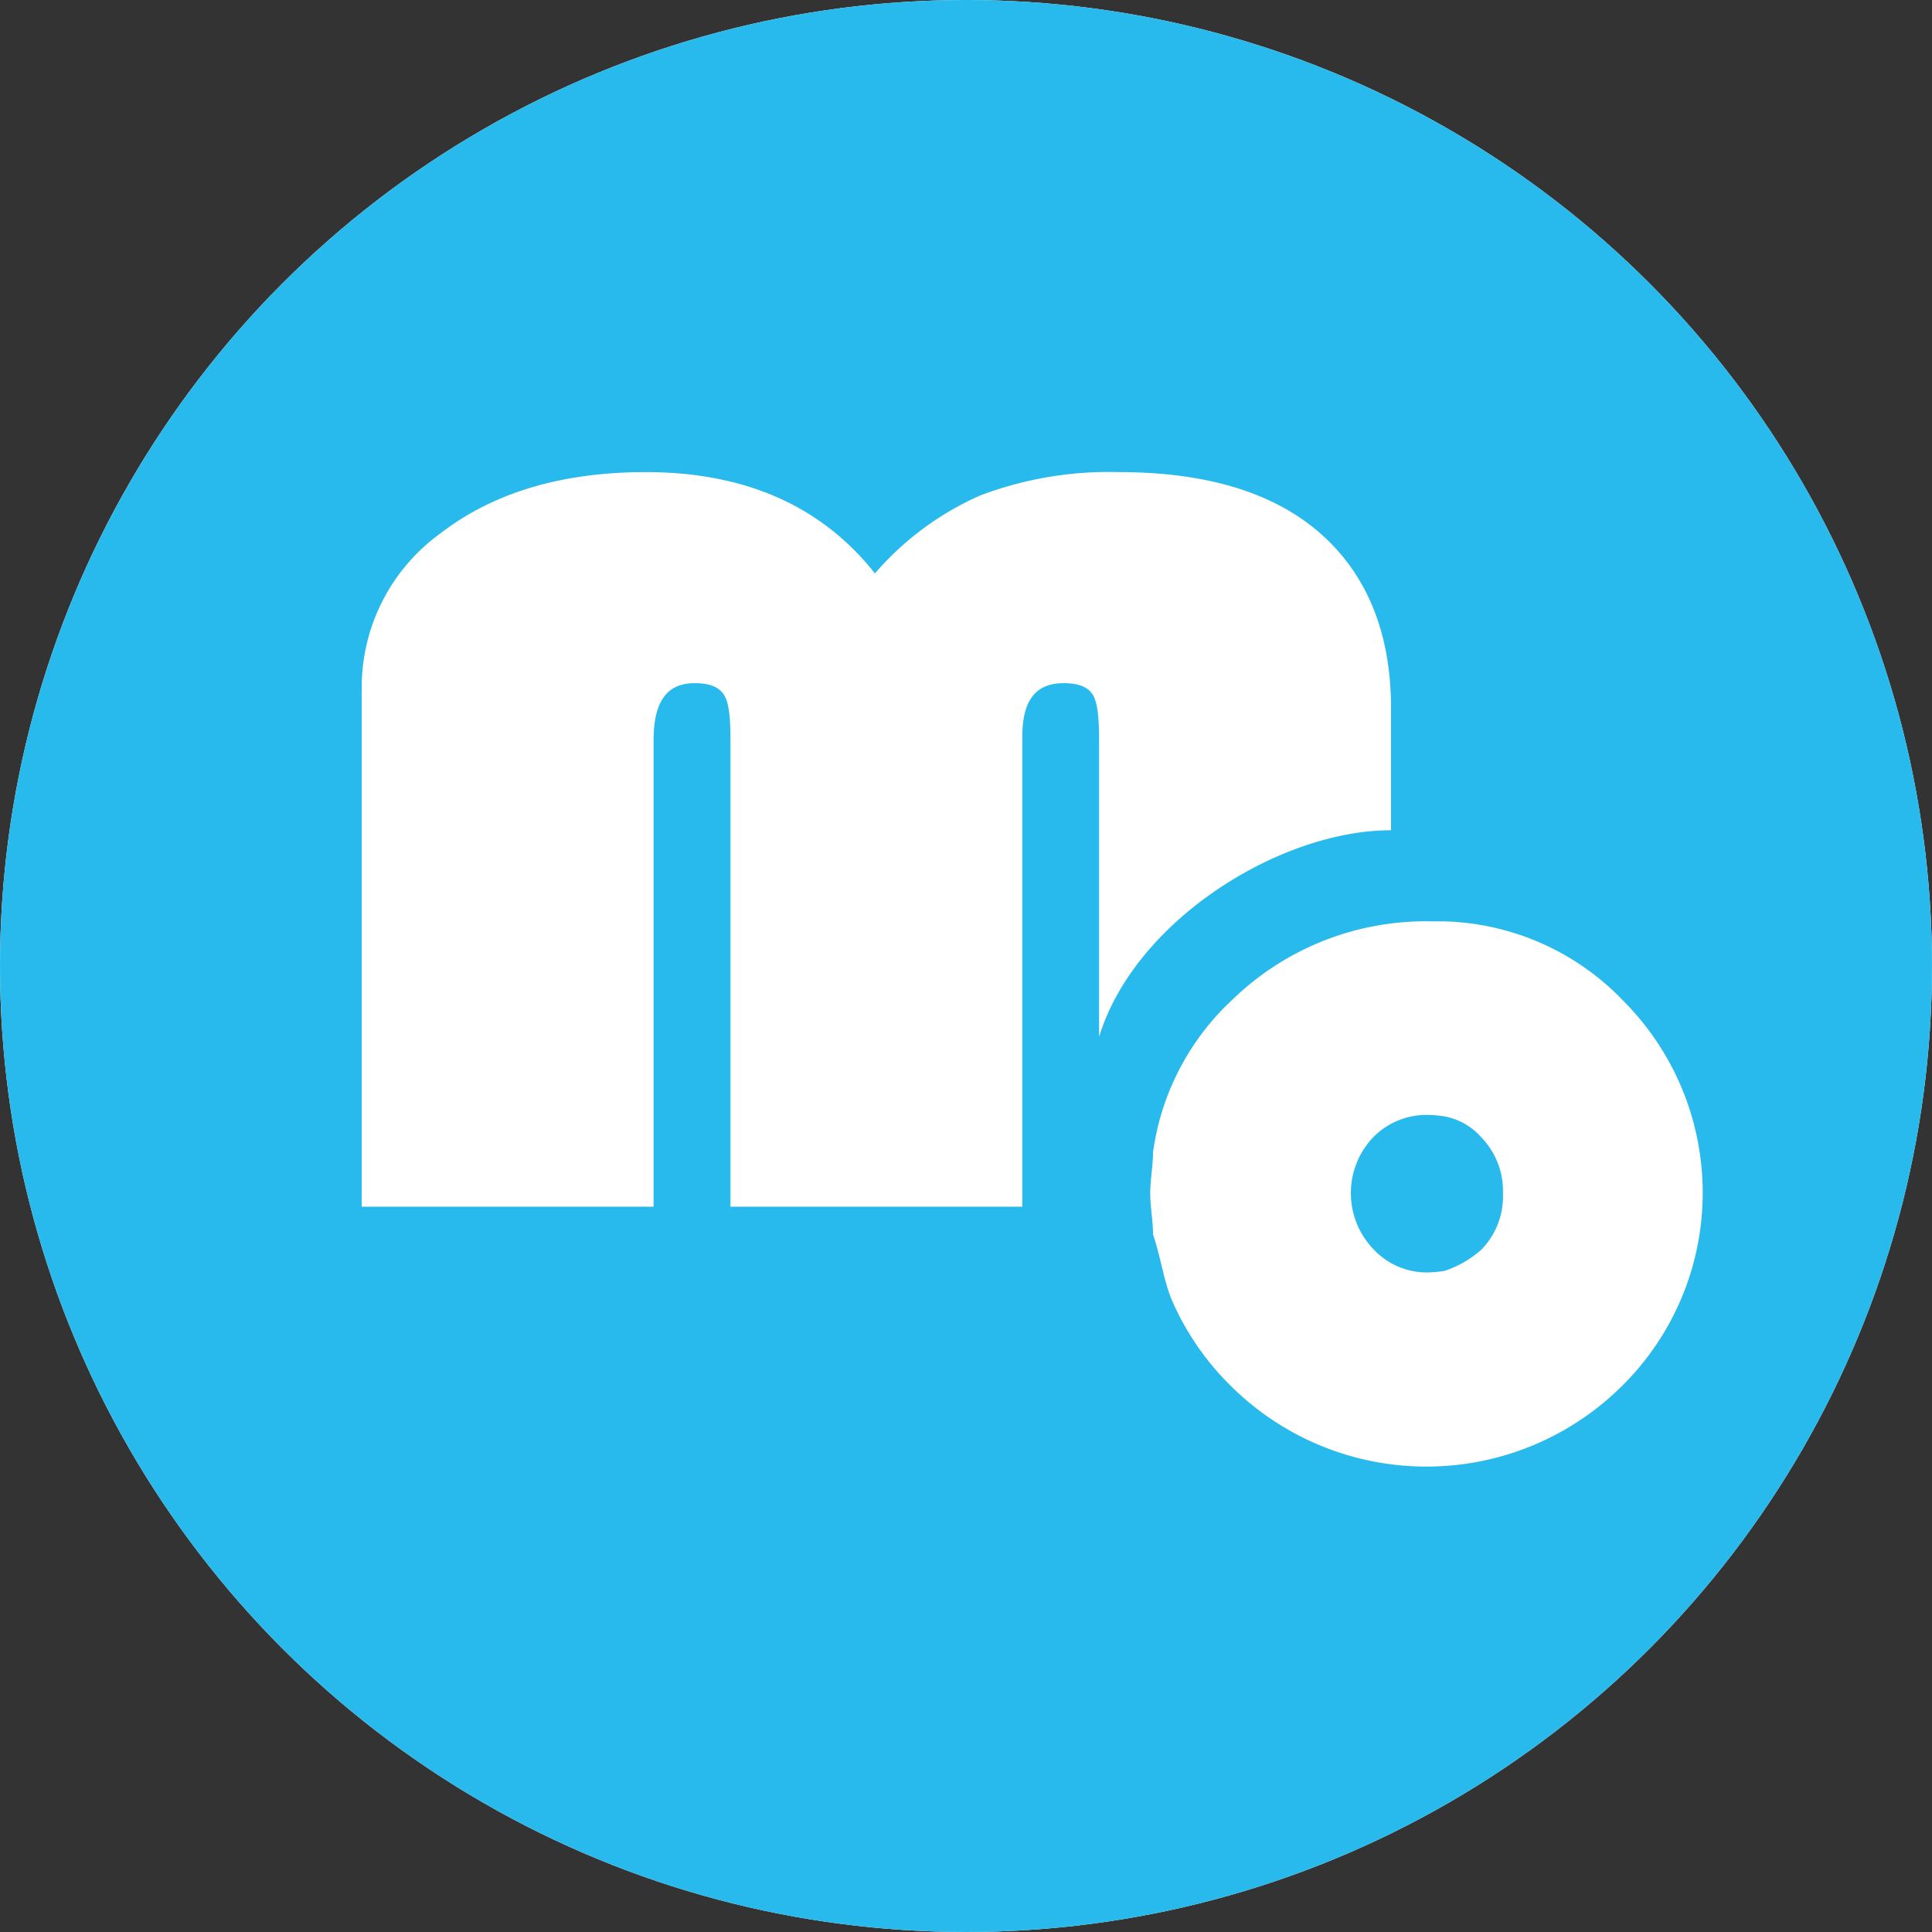 <svg xmlns="http://www.w3.org/2000/svg" viewBox="0 0 188 188"><rect x="0" y="0" width="188" height="188" fill="#333333" stroke="none"/><defs><style>.cls-1{fill:#fff;}.cls-2{fill:#29baed;}</style></defs><title>logo-blue_1</title><g id="Layer_2" data-name="Layer 2"><g id="logo-invert"><circle class="cls-1" cx="94" cy="94" r="94"/><path class="cls-2" d="M158,97.43a25,25,0,0,0-17.4-7.77l-1.17,0a27,27,0,0,0-19.53,7.64,24.86,24.86,0,0,0-7.7,14.82c0,1.29-.27,2.63-.27,4s.27,2.67.27,4c.75,2.22,1,4.33,1.81,6.34a26.51,26.51,0,0,0,5.85,8.49,27,27,0,0,0,37.89,0A26.43,26.43,0,0,0,158,97.43Zm-13.81,24.14a10.45,10.45,0,0,1-3.59,2.09,12,12,0,0,1-1.68.16,7.09,7.09,0,0,1-5.26-2.25,7.88,7.88,0,0,1-.08-10.86,7.27,7.27,0,0,1,5.35-2.22,11.62,11.62,0,0,1,1.67.15,6.34,6.34,0,0,1,3.58,2.07,7.5,7.5,0,0,1,2.07,5.45A7.4,7.4,0,0,1,144.18,121.57Z"/><path class="cls-2" d="M135.36,80.79V68.93c0-7.42-2.4-13.11-6.92-17.06s-11.08-5.93-19.55-5.93a35.36,35.36,0,0,0-13.5,2.27A28.87,28.87,0,0,0,85.14,55.8q-7.8-9.86-22.31-9.86c-8.16,0-14.82,2-19.93,5.93a18.49,18.49,0,0,0-7.7,15.27v50.28H63.6V72.05c0-3.71,1.23-5.57,4-5.57,1.47,0,2.34.37,2.84,1.12s.64,2.23.64,4.45v45.37h28.4V71.69c0-3.47,1.25-5.21,4-5.21,1.48,0,2.36.36,2.84,1.1s.63,2.22.63,4.47v28.84C110.42,89.58,124.52,80.79,135.36,80.79Z"/></g><g id="logo-blue"><circle class="cls-2" cx="94" cy="94" r="94"/><path class="cls-1" d="M158,97.43a25,25,0,0,0-17.4-7.77l-1.17,0a27,27,0,0,0-19.53,7.64,24.86,24.86,0,0,0-7.7,14.82c0,1.29-.27,2.63-.27,4s.27,2.67.27,4c.75,2.22,1,4.33,1.81,6.34a26.51,26.51,0,0,0,5.85,8.49,27,27,0,0,0,37.89,0A26.43,26.43,0,0,0,158,97.43Zm-13.81,24.14a10.45,10.45,0,0,1-3.59,2.09,12,12,0,0,1-1.68.16,7.09,7.09,0,0,1-5.26-2.25,7.88,7.88,0,0,1-.08-10.86,7.27,7.27,0,0,1,5.35-2.22,11.62,11.62,0,0,1,1.67.15,6.34,6.34,0,0,1,3.58,2.07,7.5,7.5,0,0,1,2.07,5.45A7.4,7.4,0,0,1,144.18,121.57Z"/><path class="cls-1" d="M135.36,80.79V68.93c0-7.42-2.4-13.11-6.92-17.06s-11.08-5.93-19.55-5.93a35.36,35.36,0,0,0-13.5,2.27A28.87,28.87,0,0,0,85.14,55.8q-7.8-9.86-22.31-9.86c-8.16,0-14.82,2-19.93,5.93a18.49,18.49,0,0,0-7.7,15.27v50.28H63.6V72.05c0-3.71,1.23-5.57,4-5.57,1.47,0,2.34.37,2.84,1.12s.64,2.23.64,4.45v45.37h28.4V71.69c0-3.47,1.25-5.21,4-5.21,1.48,0,2.36.36,2.84,1.1s.63,2.22.63,4.47v28.84C110.42,89.58,124.52,80.79,135.36,80.79Z"/></g></g></svg>